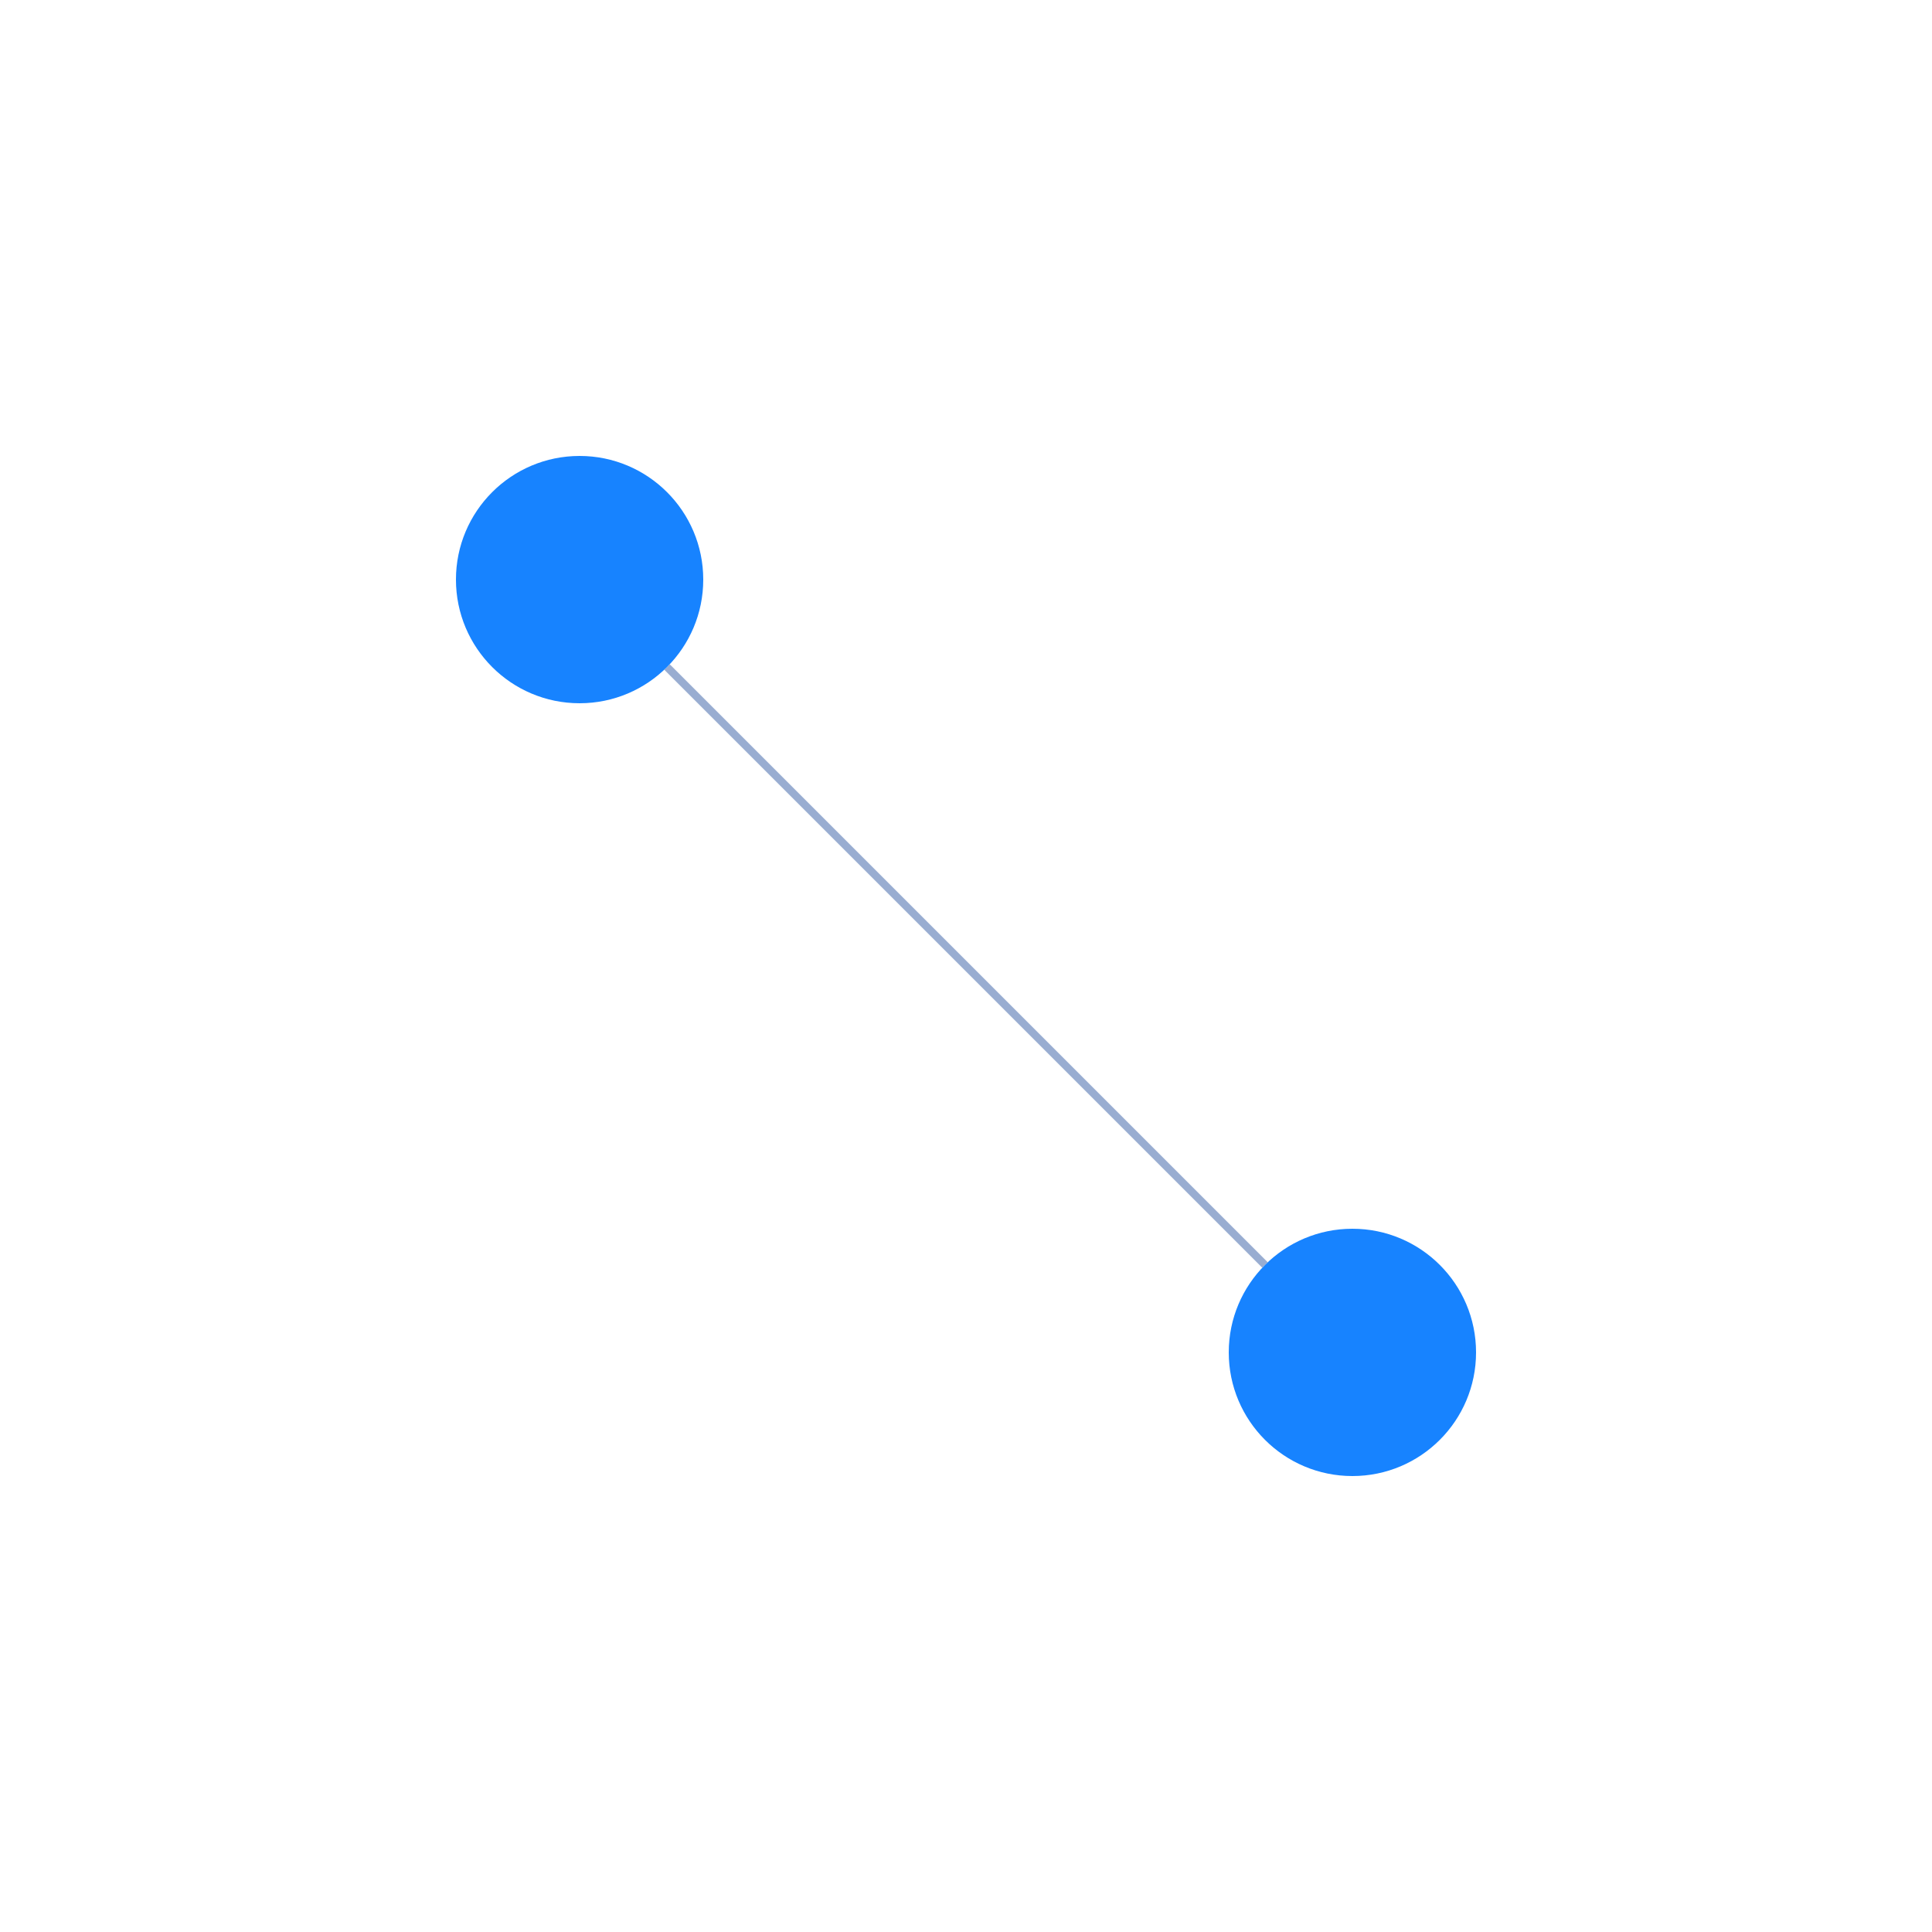 <svg xmlns="http://www.w3.org/2000/svg" width="500" height="500" style="background: transparent; position: absolute; outline: none;" color-interpolation-filters="sRGB" tabindex="1">
  <defs/>
  <g transform="matrix(2,0,0,2,-250,-250)">
    <g fill="none">
      <g fill="none">
        <g fill="none" marker-start="false" marker-end="false">
          <g fill="none" marker-start="false" marker-end="false" stroke="transparent" stroke-width="3"/>
          <g>
            <path fill="none" d="M 211.314,211.314 L 288.686,288.686" class="key" stroke-width="1" stroke="rgba(153,173,209,1)"/>
            <path fill="none" d="M 211.314,211.314 L 288.686,288.686" class="key" stroke-width="3" stroke="transparent"/>
          </g>
        </g>
        <g fill="none" x="200" y="200" transform="matrix(1,0,0,1,200,200)">
          <g>
            <circle fill="rgba(23,131,255,1)" class="key" stroke-width="0" stroke="rgba(0,0,0,1)" r="16"/>
          </g>
        </g>
        <g fill="none" x="300" y="300" transform="matrix(1,0,0,1,300,300)">
          <g>
            <circle fill="rgba(23,131,255,1)" class="key" stroke-width="0" stroke="rgba(0,0,0,1)" r="16"/>
          </g>
        </g>
      </g>
    </g>
  </g>
</svg>
